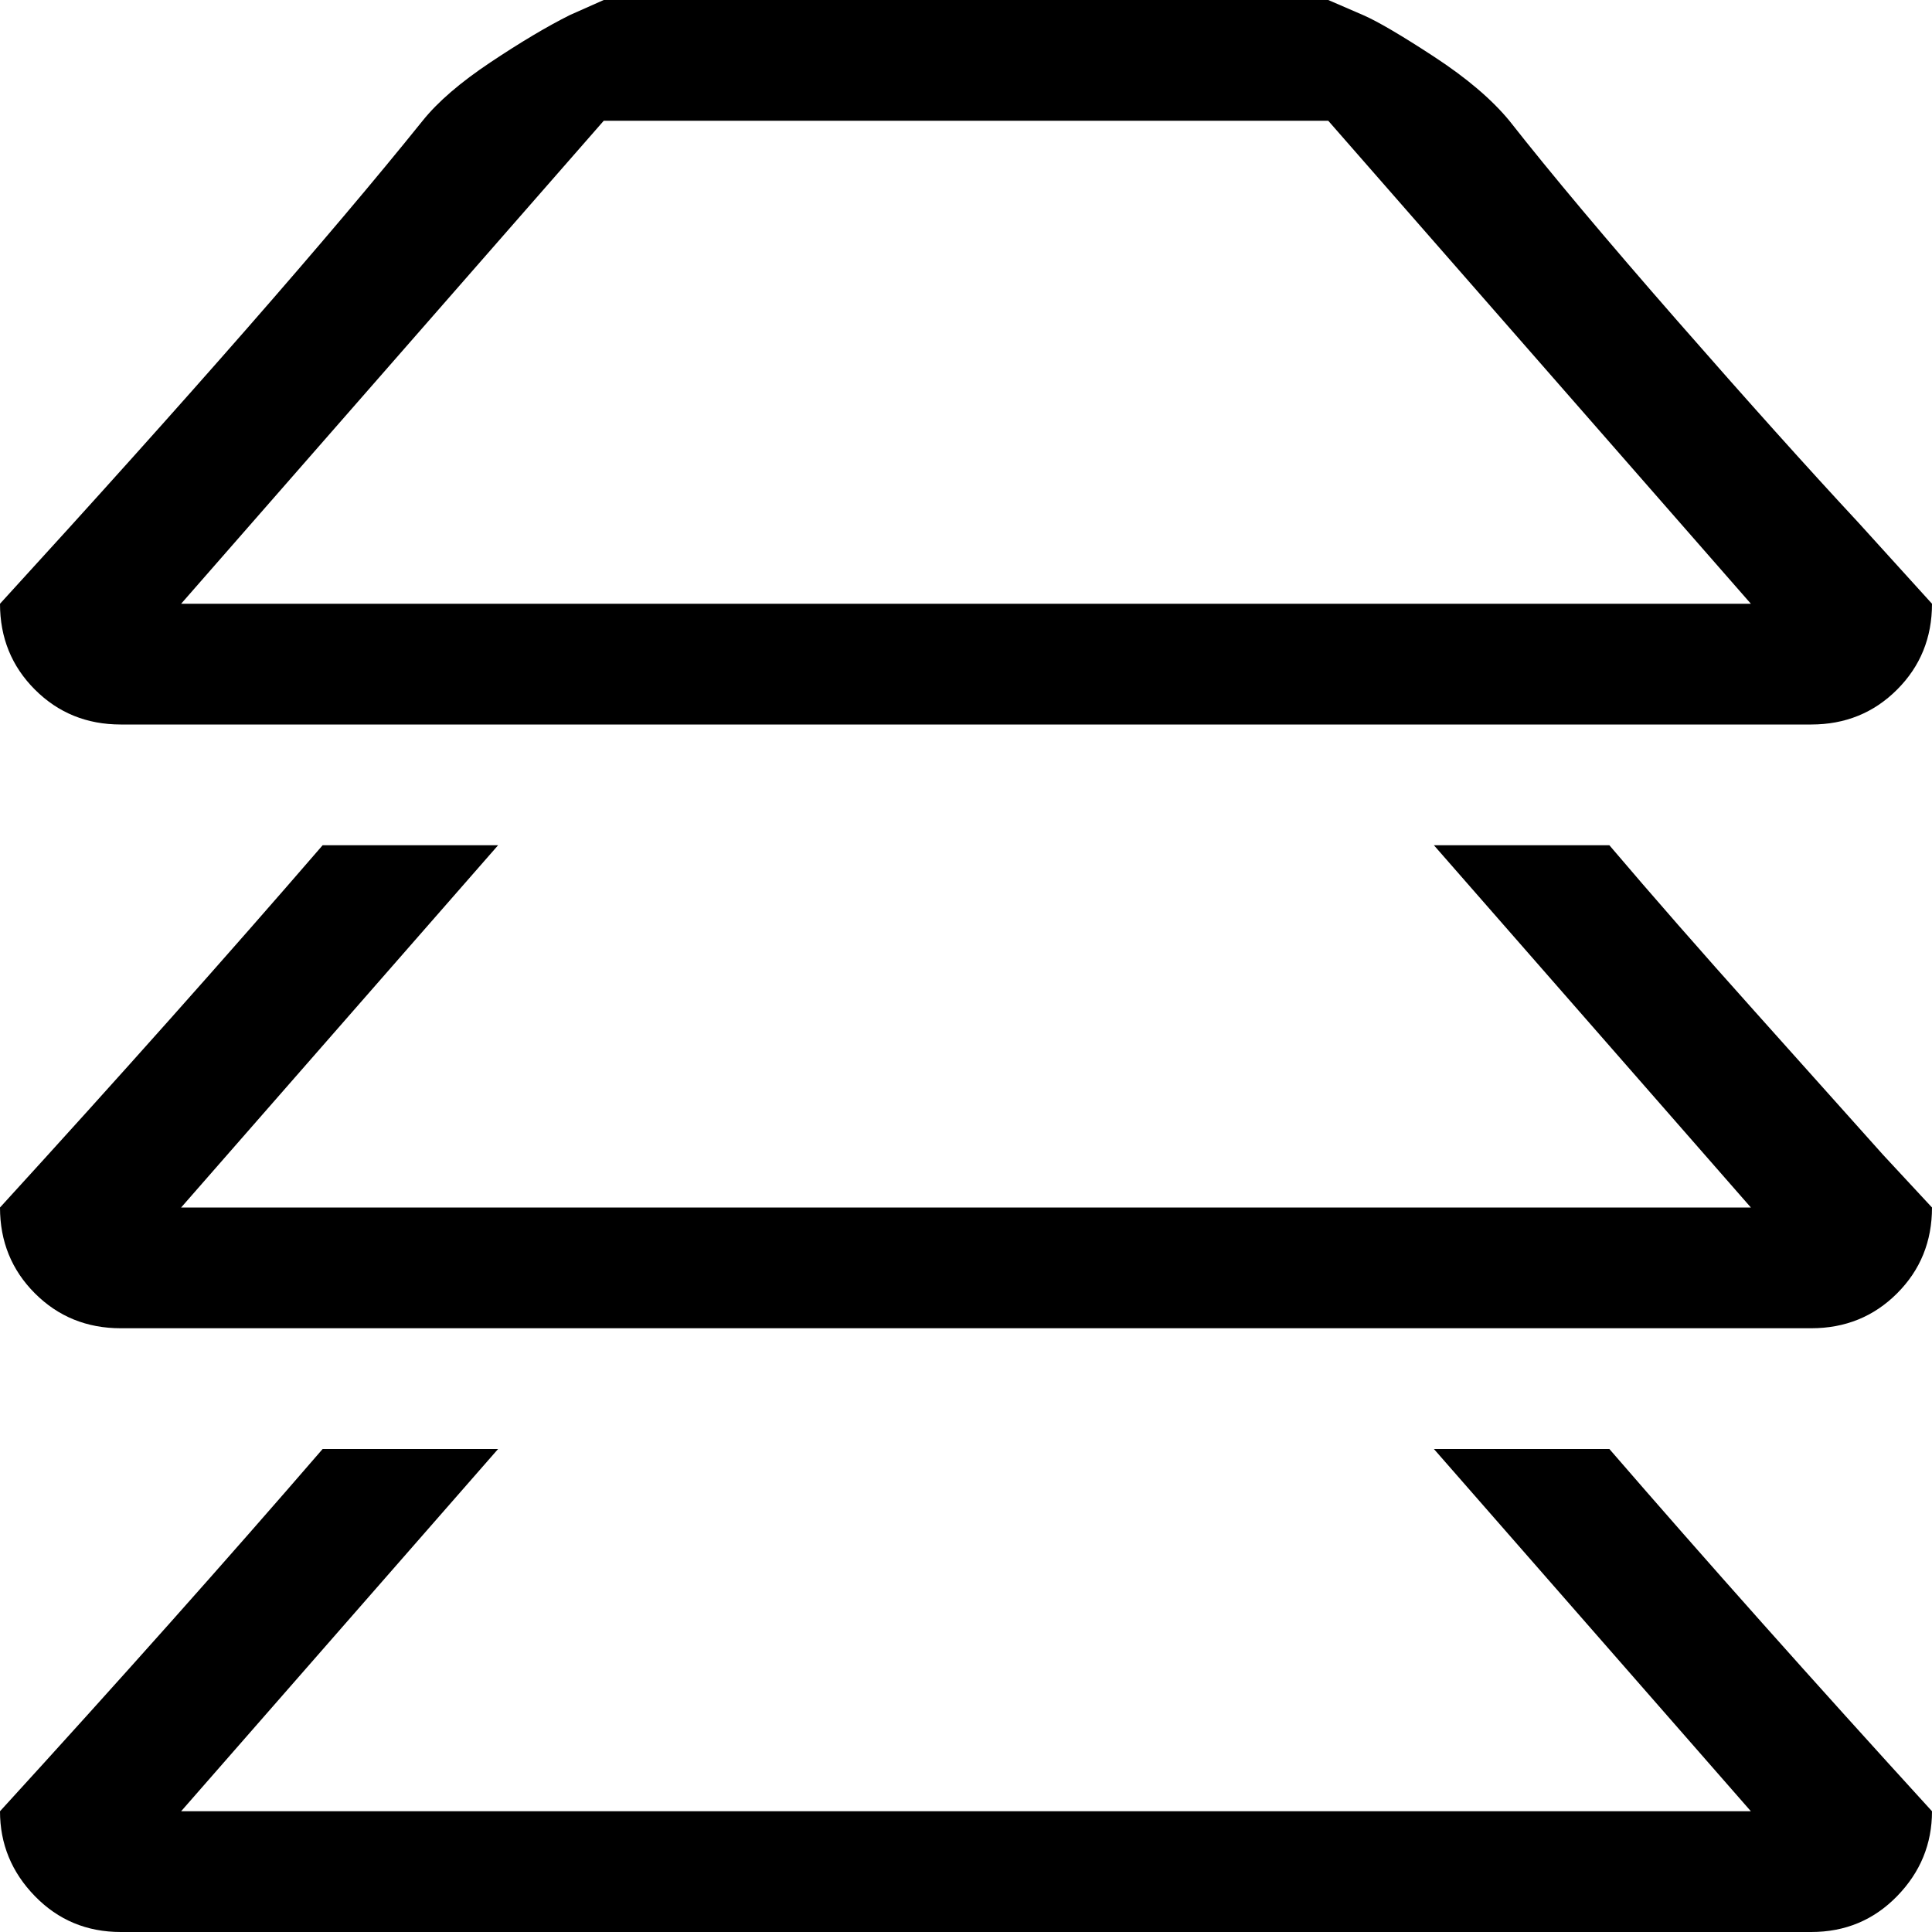 <svg xmlns="http://www.w3.org/2000/svg" xmlns:xlink="http://www.w3.org/1999/xlink" width="1024" height="1024" viewBox="0 0 1024 1024"><path fill="currentColor" d="M960 704H64q-27 0-45.5-18.5T0 640q95-104 171-192h93L96 640h832L760 448h93q34 40 77 88t68 76l26 28q0 27-18.5 45.5T960 704m0-320H64q-27 0-45.5-18.5T0 320Q150 156 224 64q12-15 36-31t42-25l18-8h384q7 3 18.5 8T760 30t40 34q33 42 89 106t96 107l39 43q0 27-18.5 45.5T960 384M704 64H320L96 320h832zM264 768L96 960h832L760 768h93q77 89 171 192q0 26-18.5 45t-45.5 19H64q-27 0-45.5-19T0 960q95-104 171-192z"/></svg>